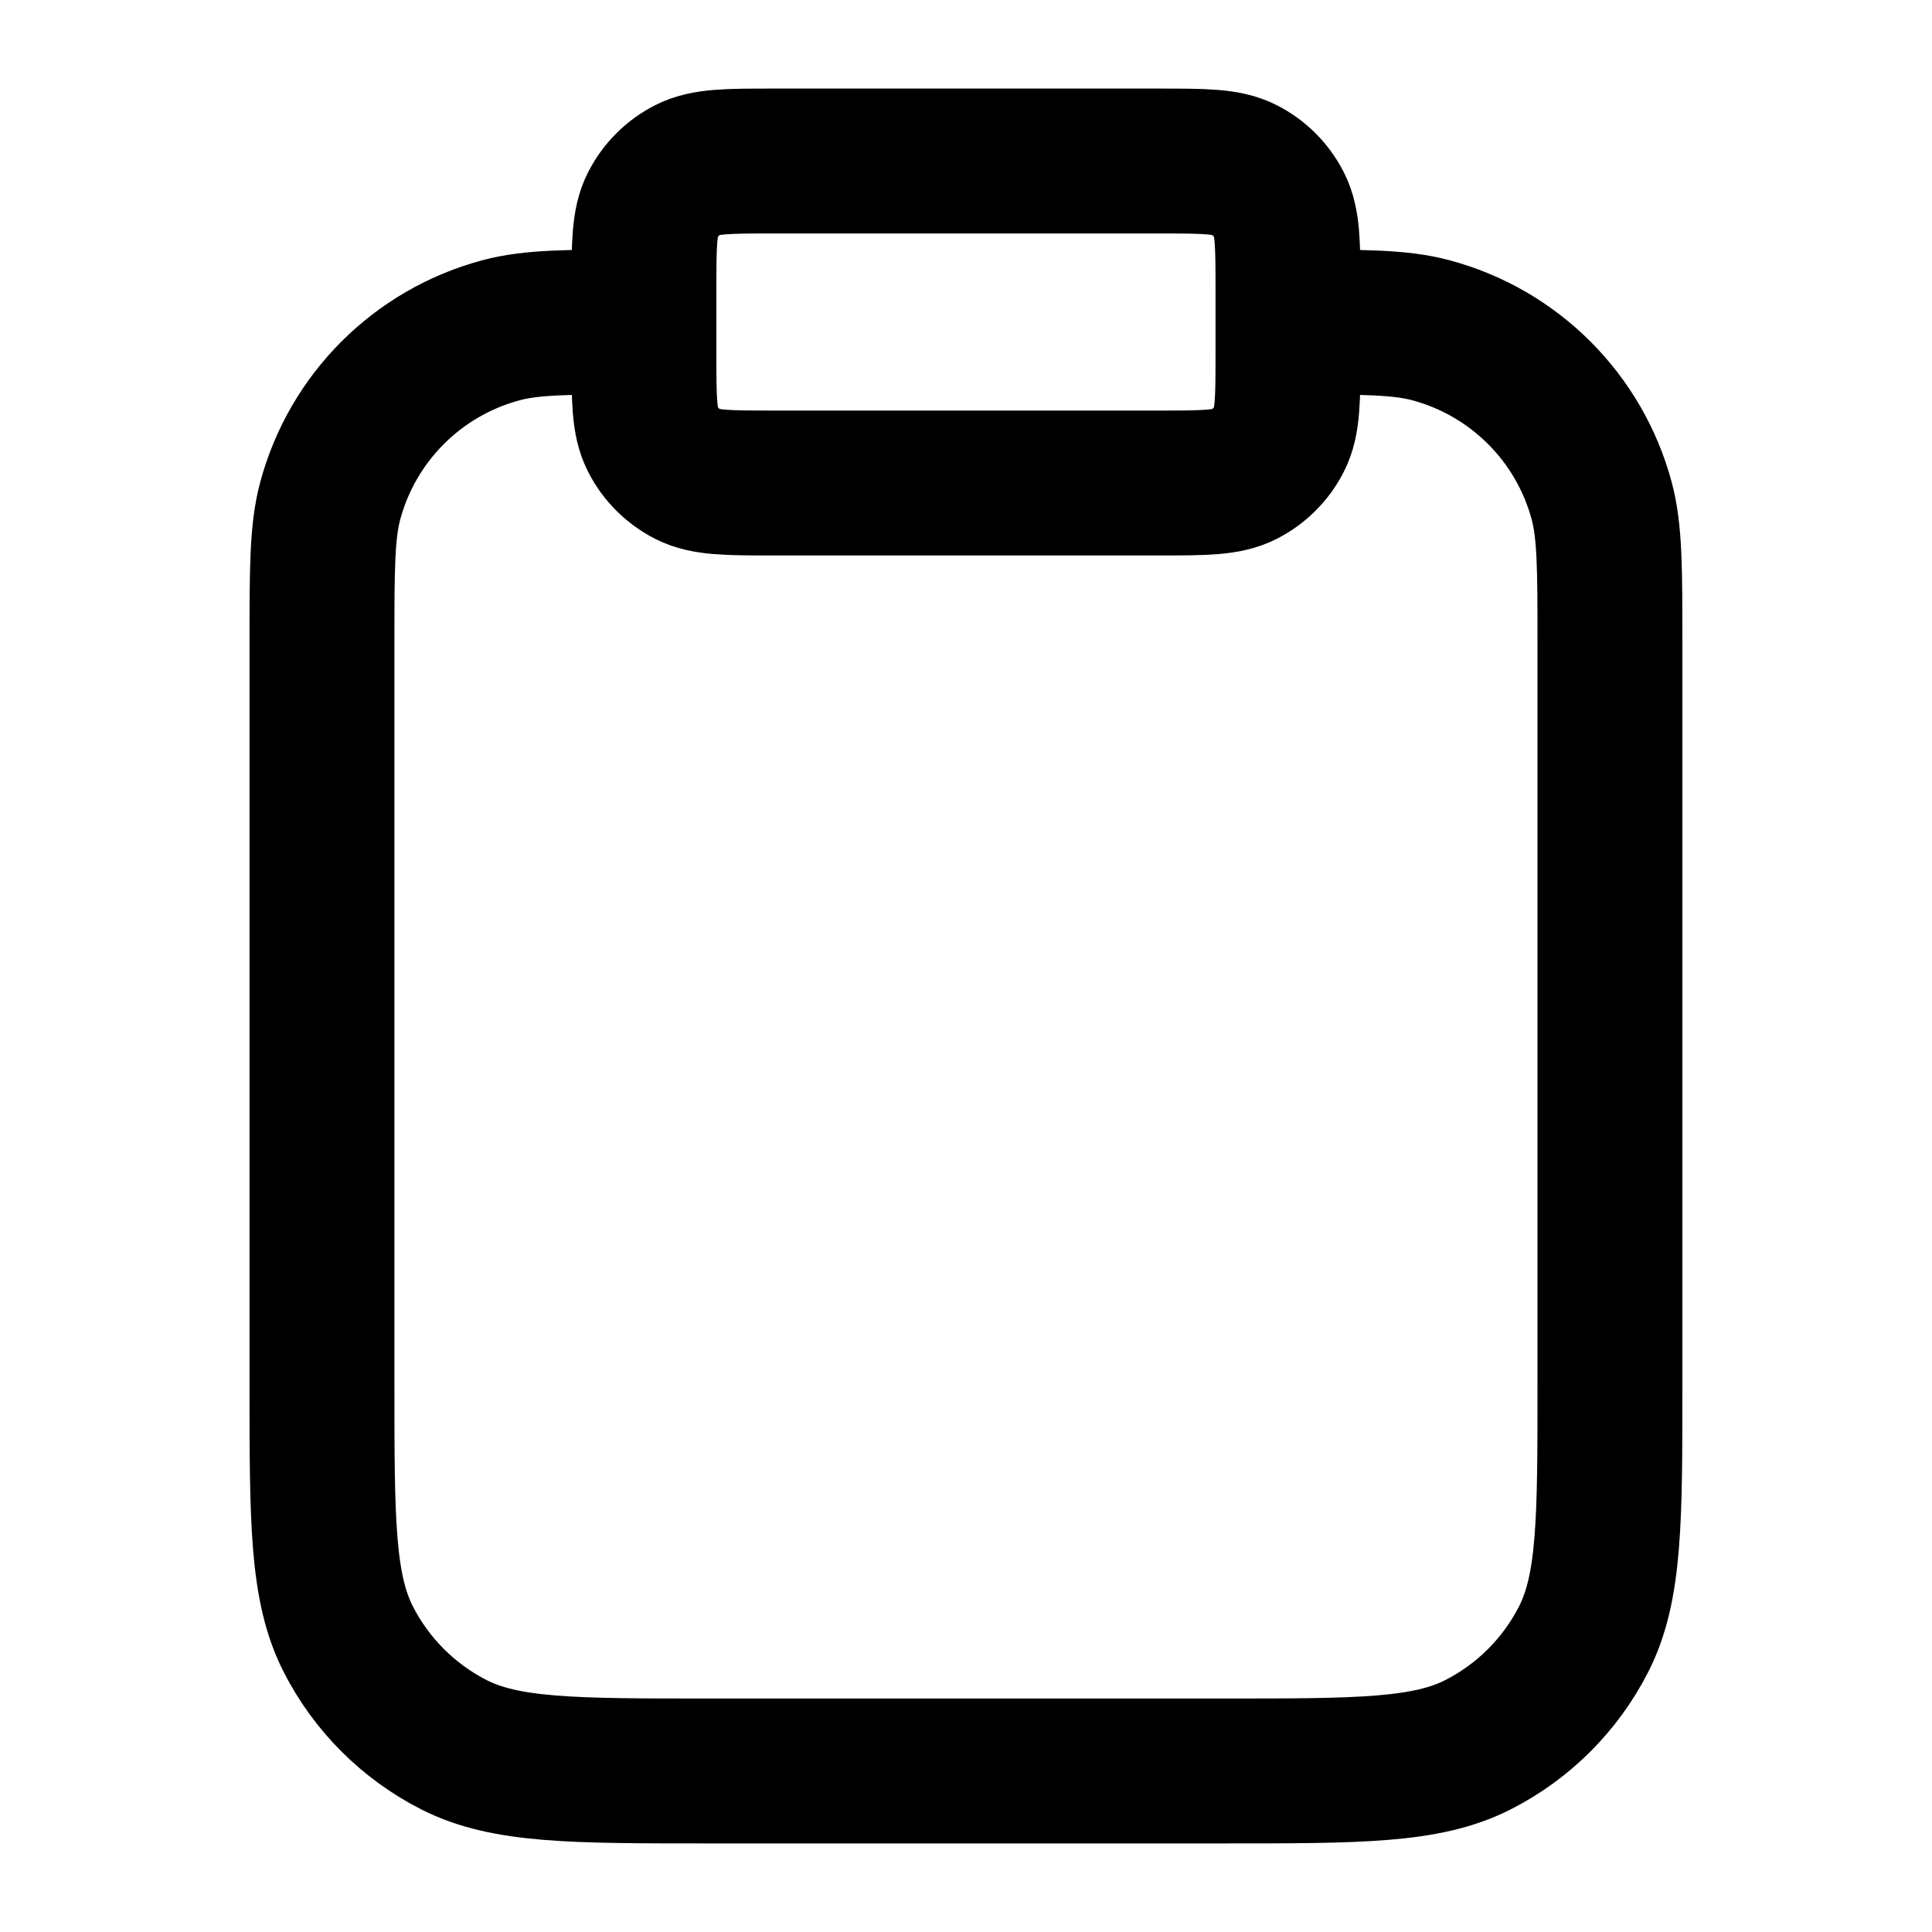 <svg width="20" height="20" viewBox="0 0 20 20" fill="none" xmlns="http://www.w3.org/2000/svg">
<path d="M13.333 3.333C14.108 3.333 14.495 3.333 14.813 3.419C15.676 3.65 16.35 4.324 16.581 5.186C16.666 5.504 16.666 5.892 16.666 6.667V14.333C16.666 15.733 16.666 16.434 16.394 16.968C16.154 17.439 15.772 17.821 15.301 18.061C14.767 18.333 14.066 18.333 12.666 18.333H7.333C5.933 18.333 5.233 18.333 4.698 18.061C4.228 17.821 3.845 17.439 3.605 16.968C3.333 16.434 3.333 15.733 3.333 14.333V6.667C3.333 5.892 3.333 5.504 3.418 5.186C3.649 4.324 4.323 3.65 5.186 3.419C5.504 3.333 5.891 3.333 6.666 3.333M8 5H12C12.466 5 12.7 5 12.878 4.909C13.035 4.829 13.162 4.702 13.242 4.545C13.333 4.367 13.333 4.133 13.333 3.667V3C13.333 2.533 13.333 2.3 13.242 2.122C13.162 1.965 13.035 1.837 12.878 1.758C12.7 1.667 12.466 1.667 12 1.667H8C7.533 1.667 7.3 1.667 7.121 1.758C6.965 1.837 6.837 1.965 6.757 2.122C6.666 2.3 6.666 2.533 6.666 3V3.667C6.666 4.133 6.666 4.367 6.757 4.545C6.837 4.702 6.965 4.829 7.121 4.909C7.3 5 7.533 5 8 5Z" stroke="black" stroke-width="1.5" stroke-linecap="round" stroke-linejoin="round"/>
</svg>
